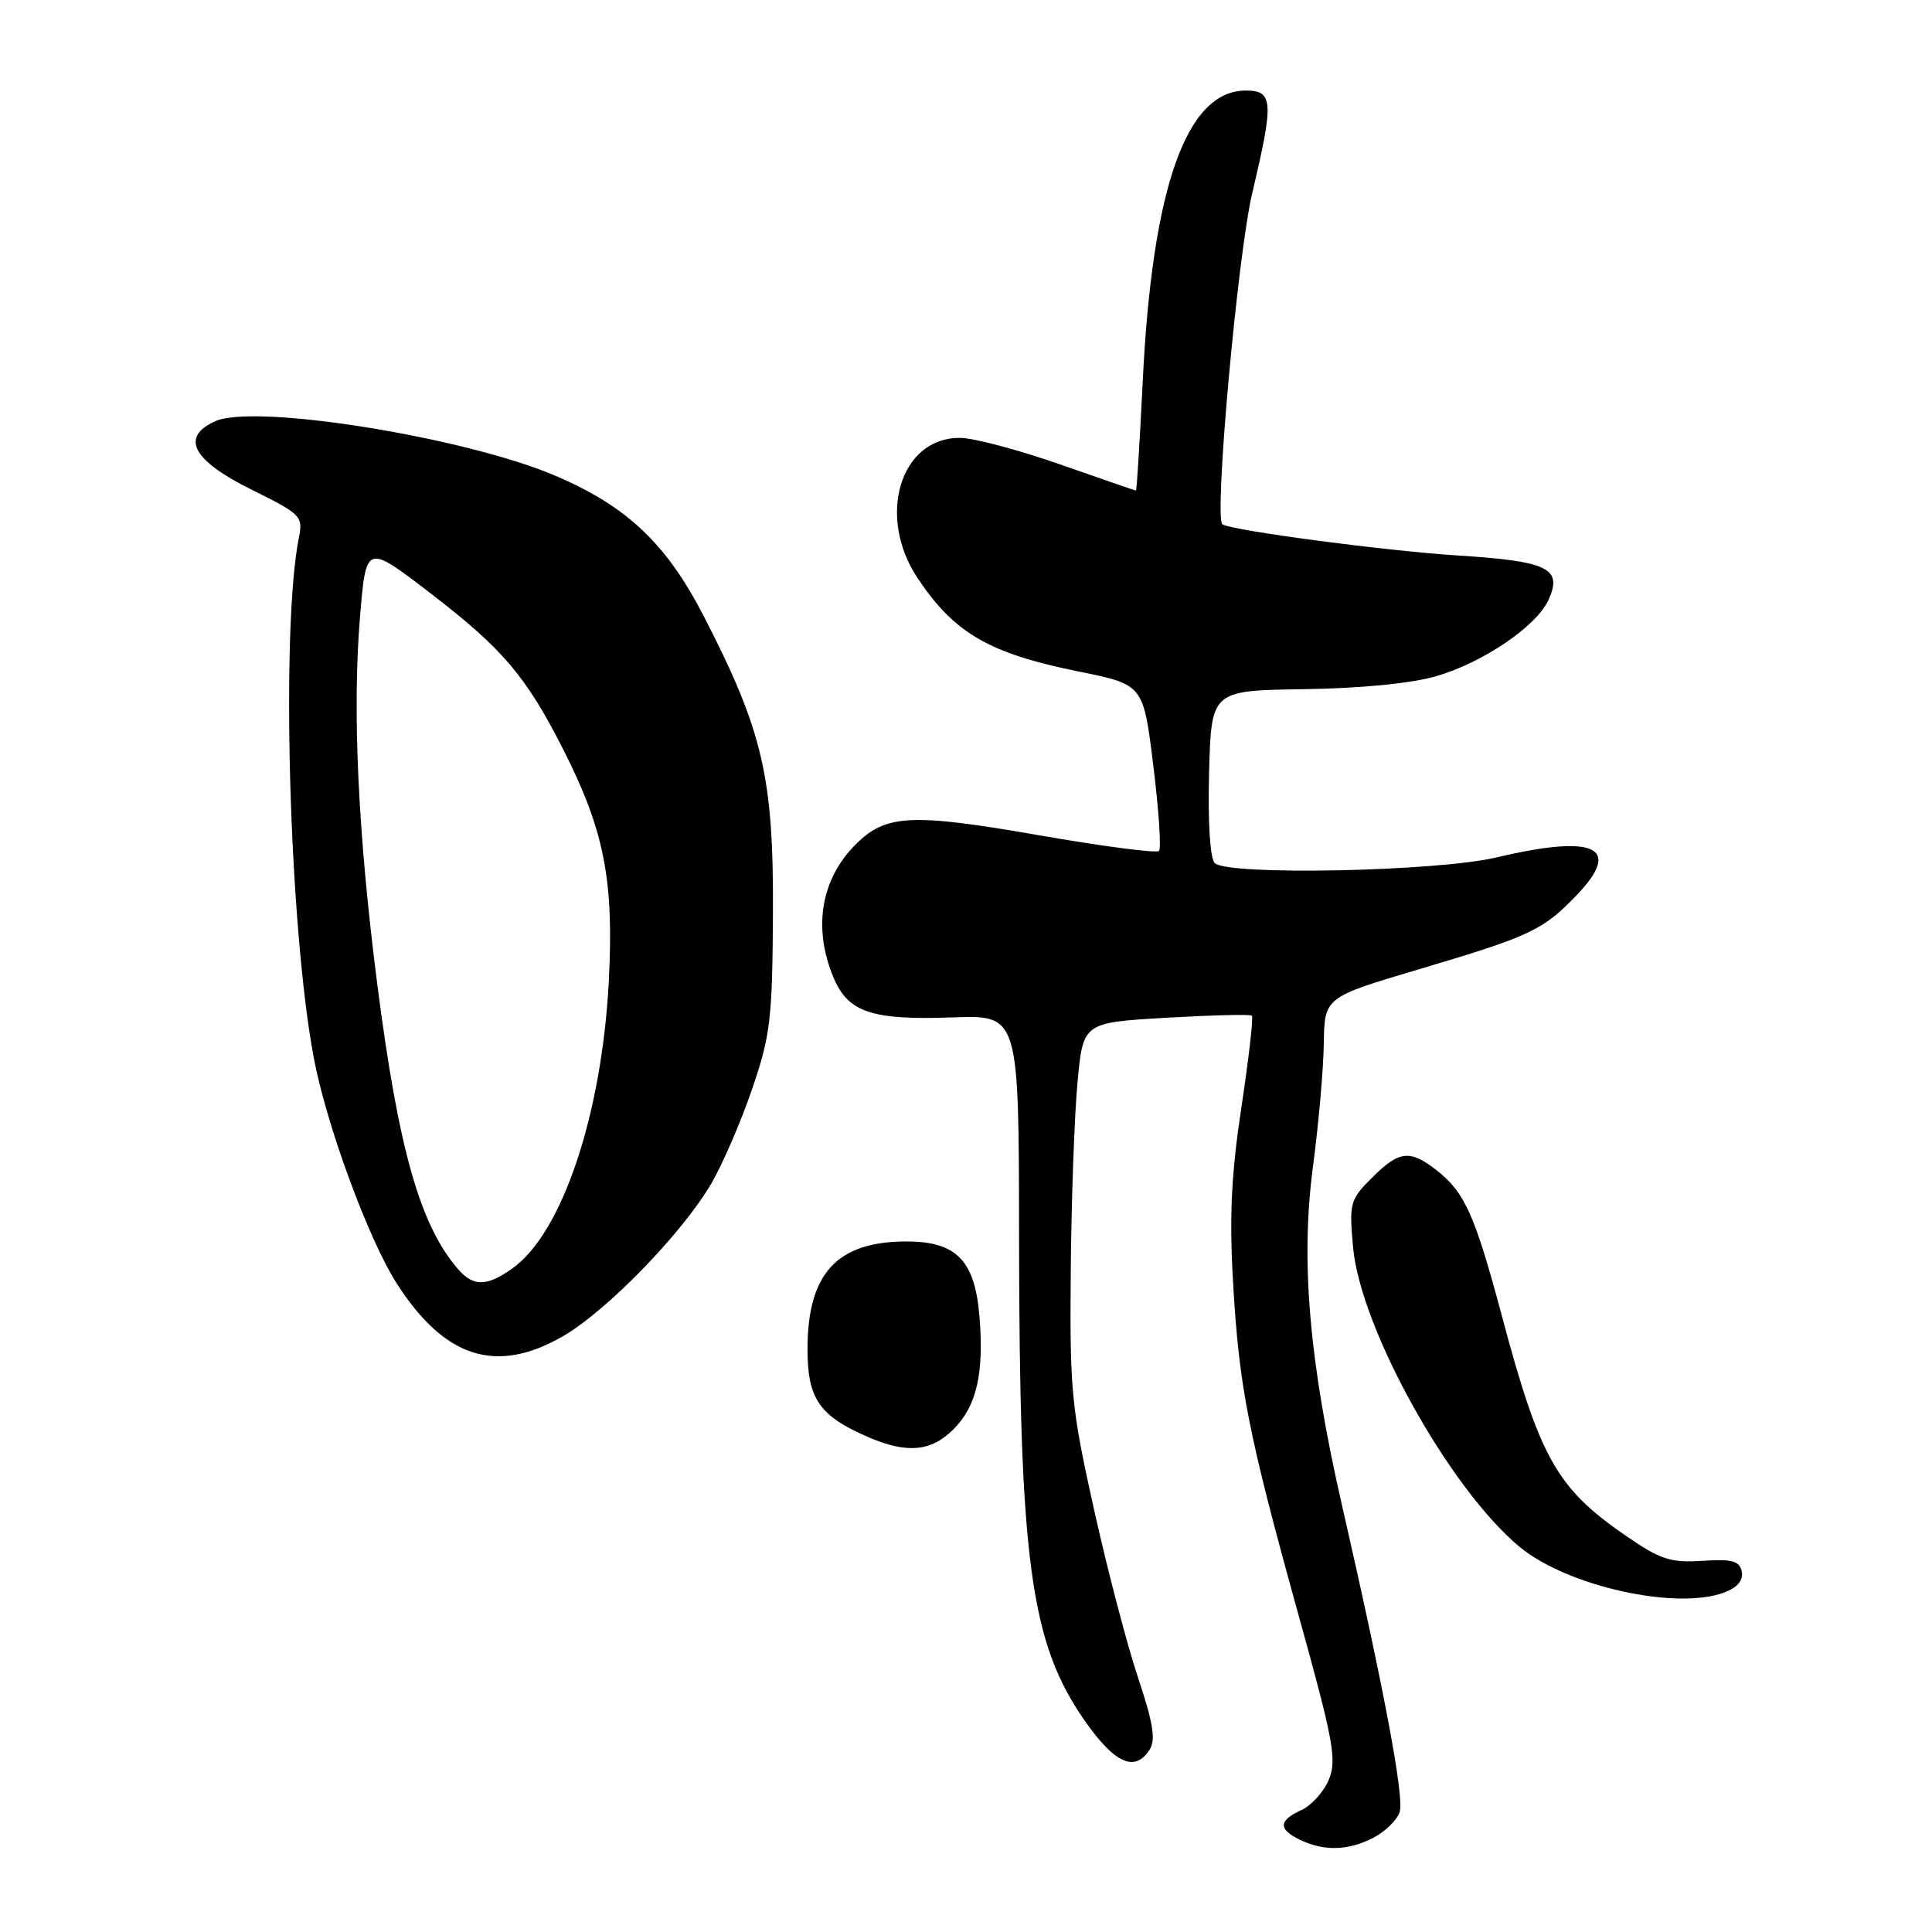 <?xml version="1.0" encoding="UTF-8" standalone="no"?>
<!DOCTYPE svg PUBLIC "-//W3C//DTD SVG 1.1//EN" "http://www.w3.org/Graphics/SVG/1.1/DTD/svg11.dtd" >
<svg xmlns="http://www.w3.org/2000/svg" xmlns:xlink="http://www.w3.org/1999/xlink" version="1.1" viewBox="0 0 256 256">
 <g >
 <path fill="currentColor"
d=" M 181.98 243.51 C 183.56 242.69 185.13 241.15 185.47 240.09 C 186.09 238.15 183.39 223.79 177.83 199.50 C 173.46 180.39 172.32 167.09 173.97 154.61 C 174.71 149.05 175.36 141.72 175.41 138.32 C 175.50 132.15 175.50 132.15 188.00 128.44 C 202.78 124.05 204.44 123.27 208.88 118.65 C 215.04 112.24 211.42 110.51 198.31 113.61 C 190.37 115.49 162.64 116.04 160.96 114.36 C 160.34 113.74 160.04 108.98 160.21 102.41 C 160.50 91.50 160.50 91.50 172.74 91.32 C 180.32 91.21 187.01 90.56 190.30 89.60 C 196.51 87.80 203.59 82.99 205.18 79.50 C 207.09 75.31 205.17 74.37 193.25 73.61 C 183.72 73.01 163.37 70.32 161.98 69.48 C 160.83 68.79 163.99 33.73 165.94 25.53 C 168.81 13.43 168.72 12.00 165.07 12.00 C 157.20 12.00 152.66 24.83 151.41 50.67 C 151.02 58.55 150.63 65.00 150.52 65.00 C 150.42 65.00 145.87 63.43 140.42 61.52 C 134.96 59.61 129.02 58.03 127.20 58.02 C 119.28 57.97 116.13 68.42 121.59 76.61 C 126.46 83.91 131.07 86.58 142.94 88.98 C 151.50 90.71 151.50 90.71 152.82 101.45 C 153.55 107.35 153.89 112.45 153.57 112.76 C 153.25 113.08 146.08 112.14 137.64 110.67 C 120.78 107.73 117.38 107.90 113.40 111.87 C 108.77 116.49 107.69 122.94 110.45 129.54 C 112.38 134.15 115.53 135.20 126.24 134.81 C 135.00 134.50 135.00 134.50 135.03 163.50 C 135.06 206.91 136.52 217.67 143.75 228.03 C 147.72 233.70 150.41 234.89 152.35 231.81 C 153.16 230.52 152.78 228.21 150.80 222.31 C 149.36 218.01 146.73 207.97 144.96 200.00 C 141.96 186.53 141.74 184.29 141.88 168.50 C 141.96 159.15 142.36 147.90 142.77 143.50 C 143.50 135.50 143.50 135.50 154.50 134.86 C 160.55 134.51 165.67 134.38 165.88 134.58 C 166.10 134.78 165.47 140.22 164.50 146.67 C 163.15 155.56 162.88 161.19 163.39 169.95 C 164.19 183.87 165.38 189.90 172.11 214.18 C 176.70 230.70 177.16 233.21 176.08 235.80 C 175.41 237.42 173.77 239.24 172.43 239.85 C 169.40 241.23 169.35 242.38 172.25 243.78 C 175.45 245.32 178.65 245.23 181.98 243.51 Z  M 228.51 211.00 C 230.24 210.34 231.02 209.40 230.79 208.25 C 230.50 206.82 229.55 206.56 225.57 206.82 C 221.34 207.09 220.02 206.66 215.41 203.48 C 206.28 197.20 204.03 193.21 199.01 174.37 C 195.44 161.02 194.10 158.01 190.39 155.09 C 186.82 152.29 185.40 152.45 181.79 156.06 C 178.88 158.97 178.76 159.40 179.29 165.28 C 180.27 176.04 192.10 197.32 201.38 204.99 C 207.69 210.20 222.17 213.41 228.51 211.00 Z  M 126.34 189.39 C 129.42 186.31 130.41 181.98 129.78 174.39 C 129.17 167.01 126.72 164.50 120.12 164.50 C 110.89 164.50 107.00 168.74 107.00 178.78 C 107.00 185.34 108.56 187.61 115.01 190.41 C 120.17 192.64 123.37 192.36 126.34 189.39 Z  M 74.54 177.09 C 80.34 173.76 90.38 163.45 94.26 156.81 C 95.72 154.32 98.14 148.73 99.63 144.39 C 102.09 137.21 102.34 135.11 102.42 121.00 C 102.51 103.00 101.08 96.85 93.27 81.68 C 88.31 72.05 83.11 67.12 73.67 63.07 C 61.65 57.92 33.72 53.44 28.50 55.82 C 23.86 57.93 25.50 61.00 33.35 64.89 C 39.87 68.11 40.17 68.41 39.61 71.20 C 37.19 83.31 38.31 122.79 41.58 140.18 C 43.23 148.99 48.80 164.15 52.53 170.00 C 58.87 179.94 65.72 182.15 74.54 177.09 Z  M 60.77 168.25 C 55.69 162.47 52.81 152.36 50.00 130.49 C 47.44 110.56 46.67 94.26 47.70 81.77 C 48.50 72.05 48.50 72.05 57.00 78.58 C 66.60 85.95 69.69 89.58 74.62 99.28 C 80.07 110.03 81.36 116.59 80.67 130.00 C 79.75 147.69 74.49 163.38 67.90 168.07 C 64.55 170.46 62.75 170.50 60.77 168.25 Z "/>
</g>
</svg>